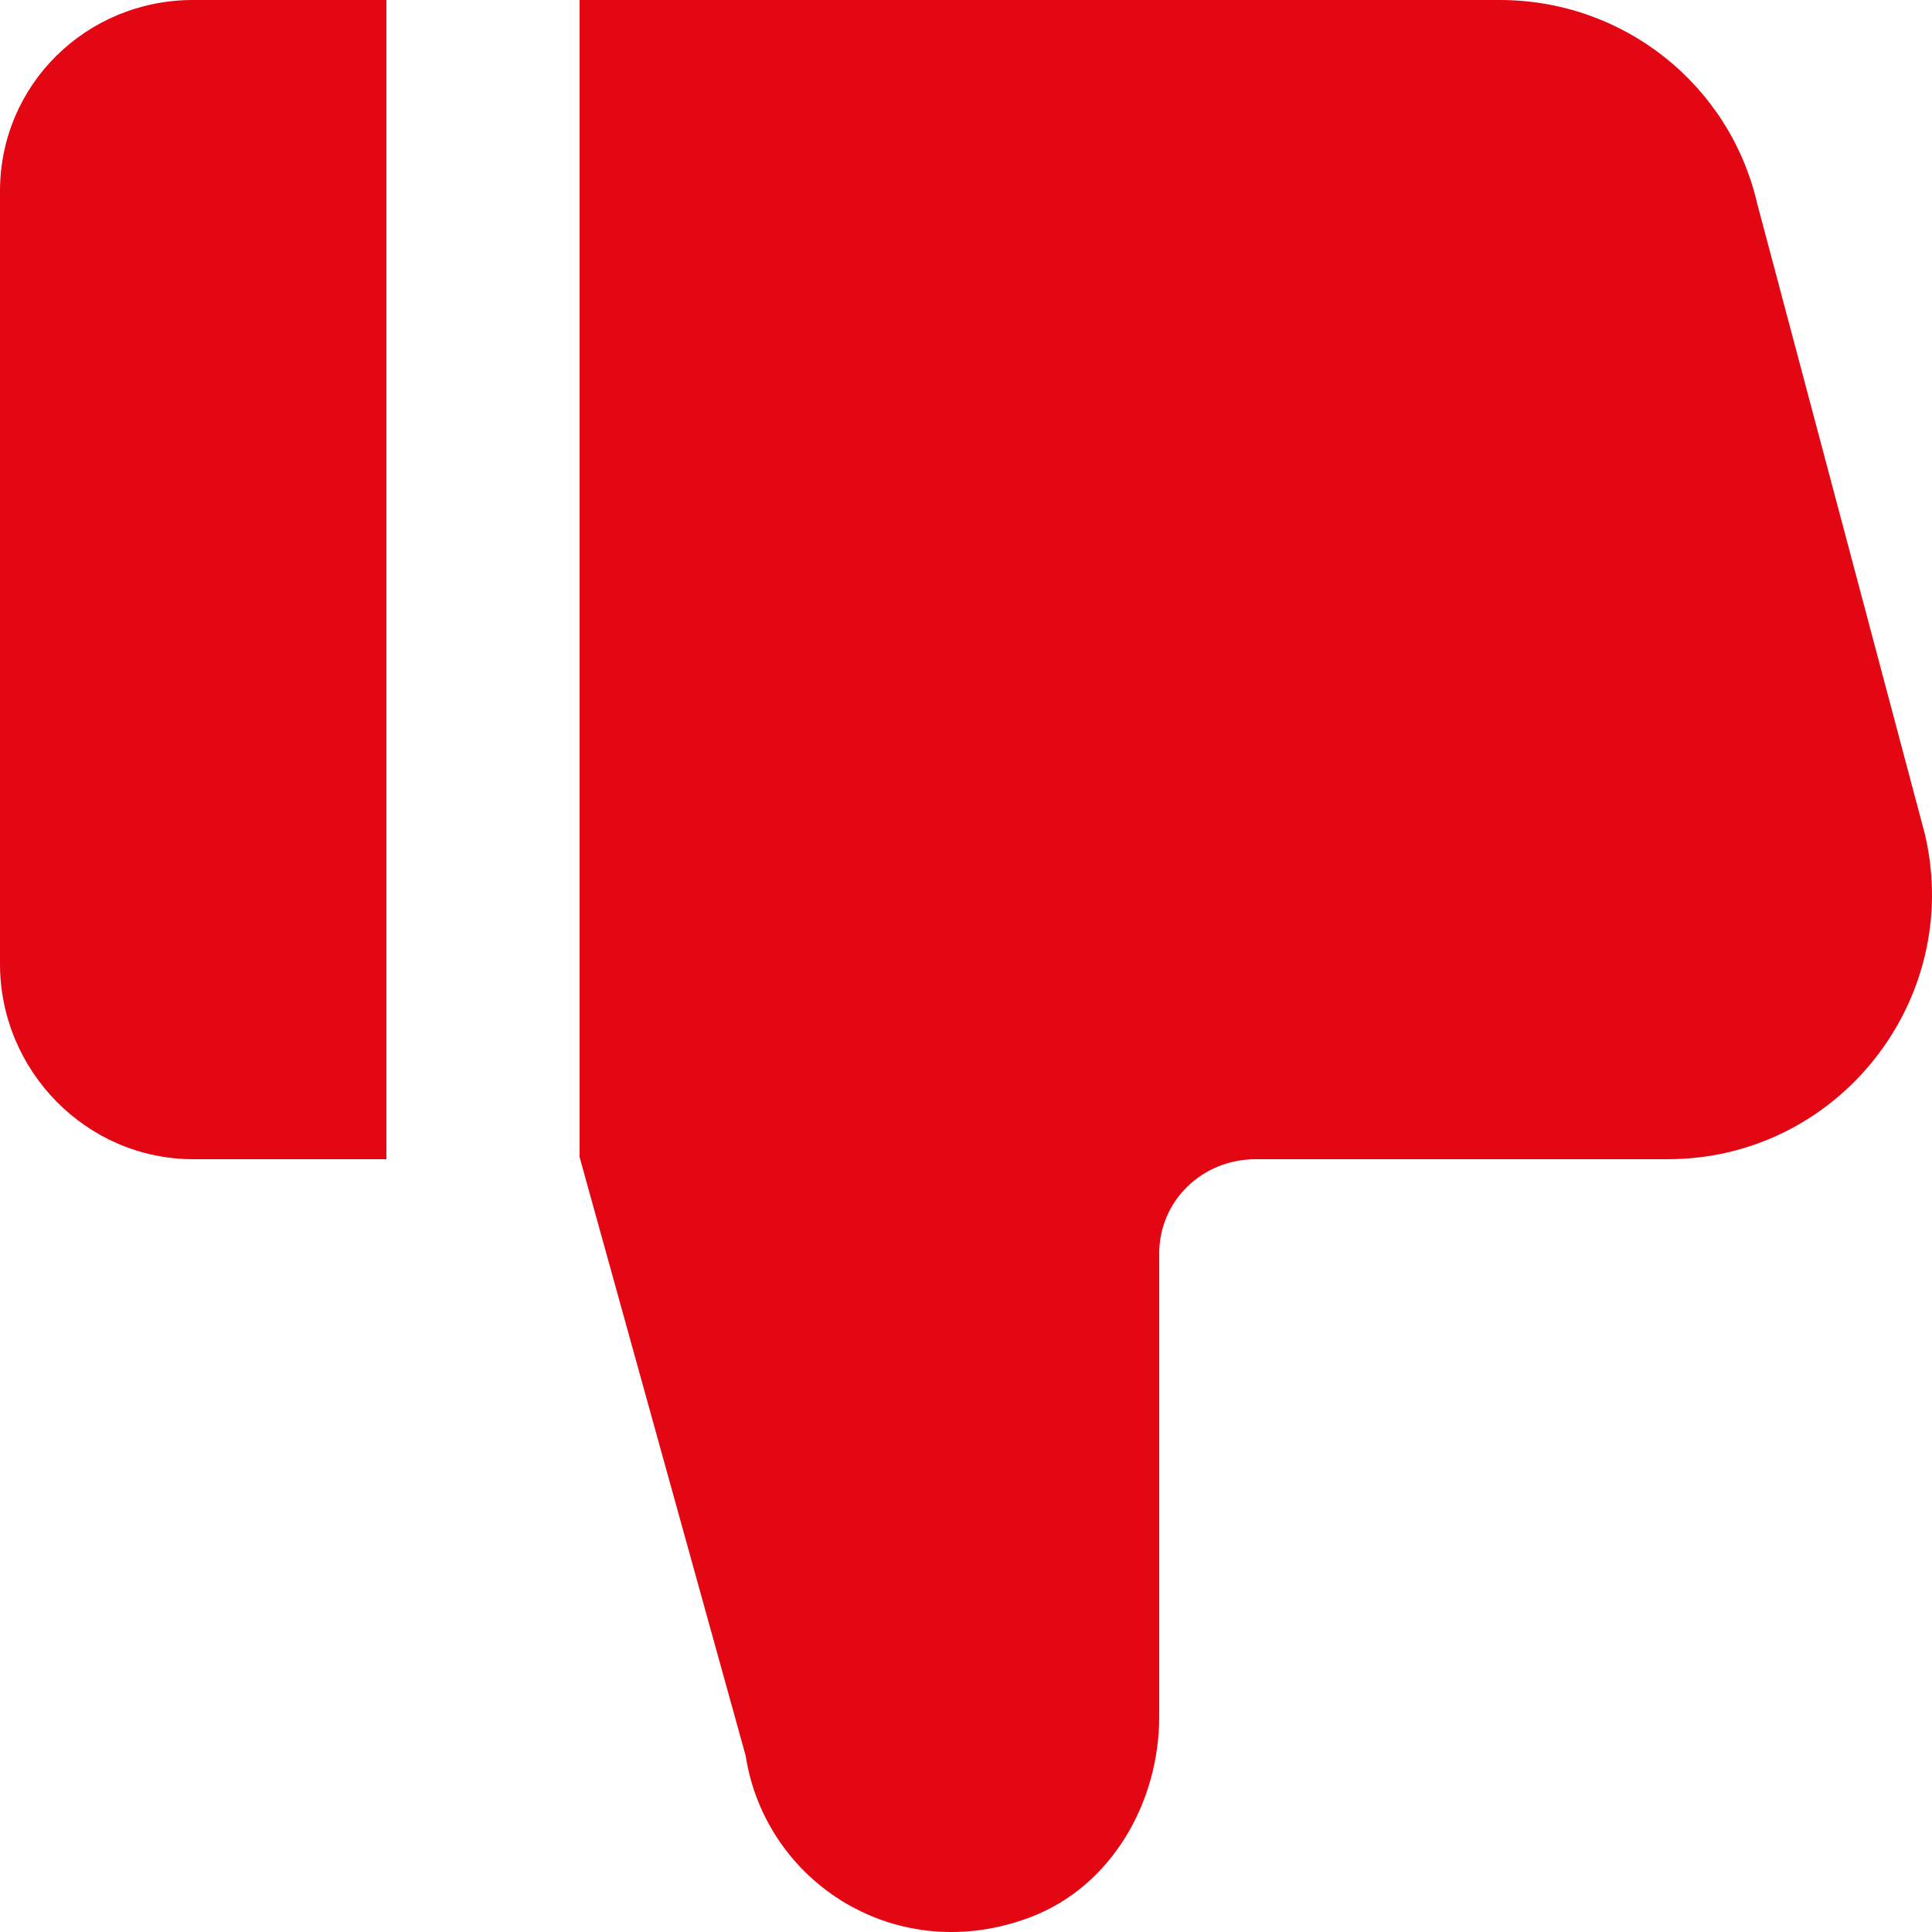 <svg width="18" height="18" viewBox="0 0 18 18" fill="none" xmlns="http://www.w3.org/2000/svg">
<path fill-rule="evenodd" clip-rule="evenodd" d="M0 8.981V1.781C0 0.787 0.806 0 1.8 0H3.6V10.8H1.8C0.806 10.8 0 9.976 0 8.981ZM17.936 7.78L16.372 1.899C16.114 0.782 15.12 0 13.973 0H5.4V10.781L6.947 16.357C7.13 17.542 8.361 18.337 9.608 17.859C10.354 17.572 10.8 16.795 10.8 15.995V11.681C10.8 11.184 11.203 10.8 11.7 10.8H15.537C17.121 10.8 18.291 9.322 17.936 7.78Z" fill="#E30613"/>
</svg>

